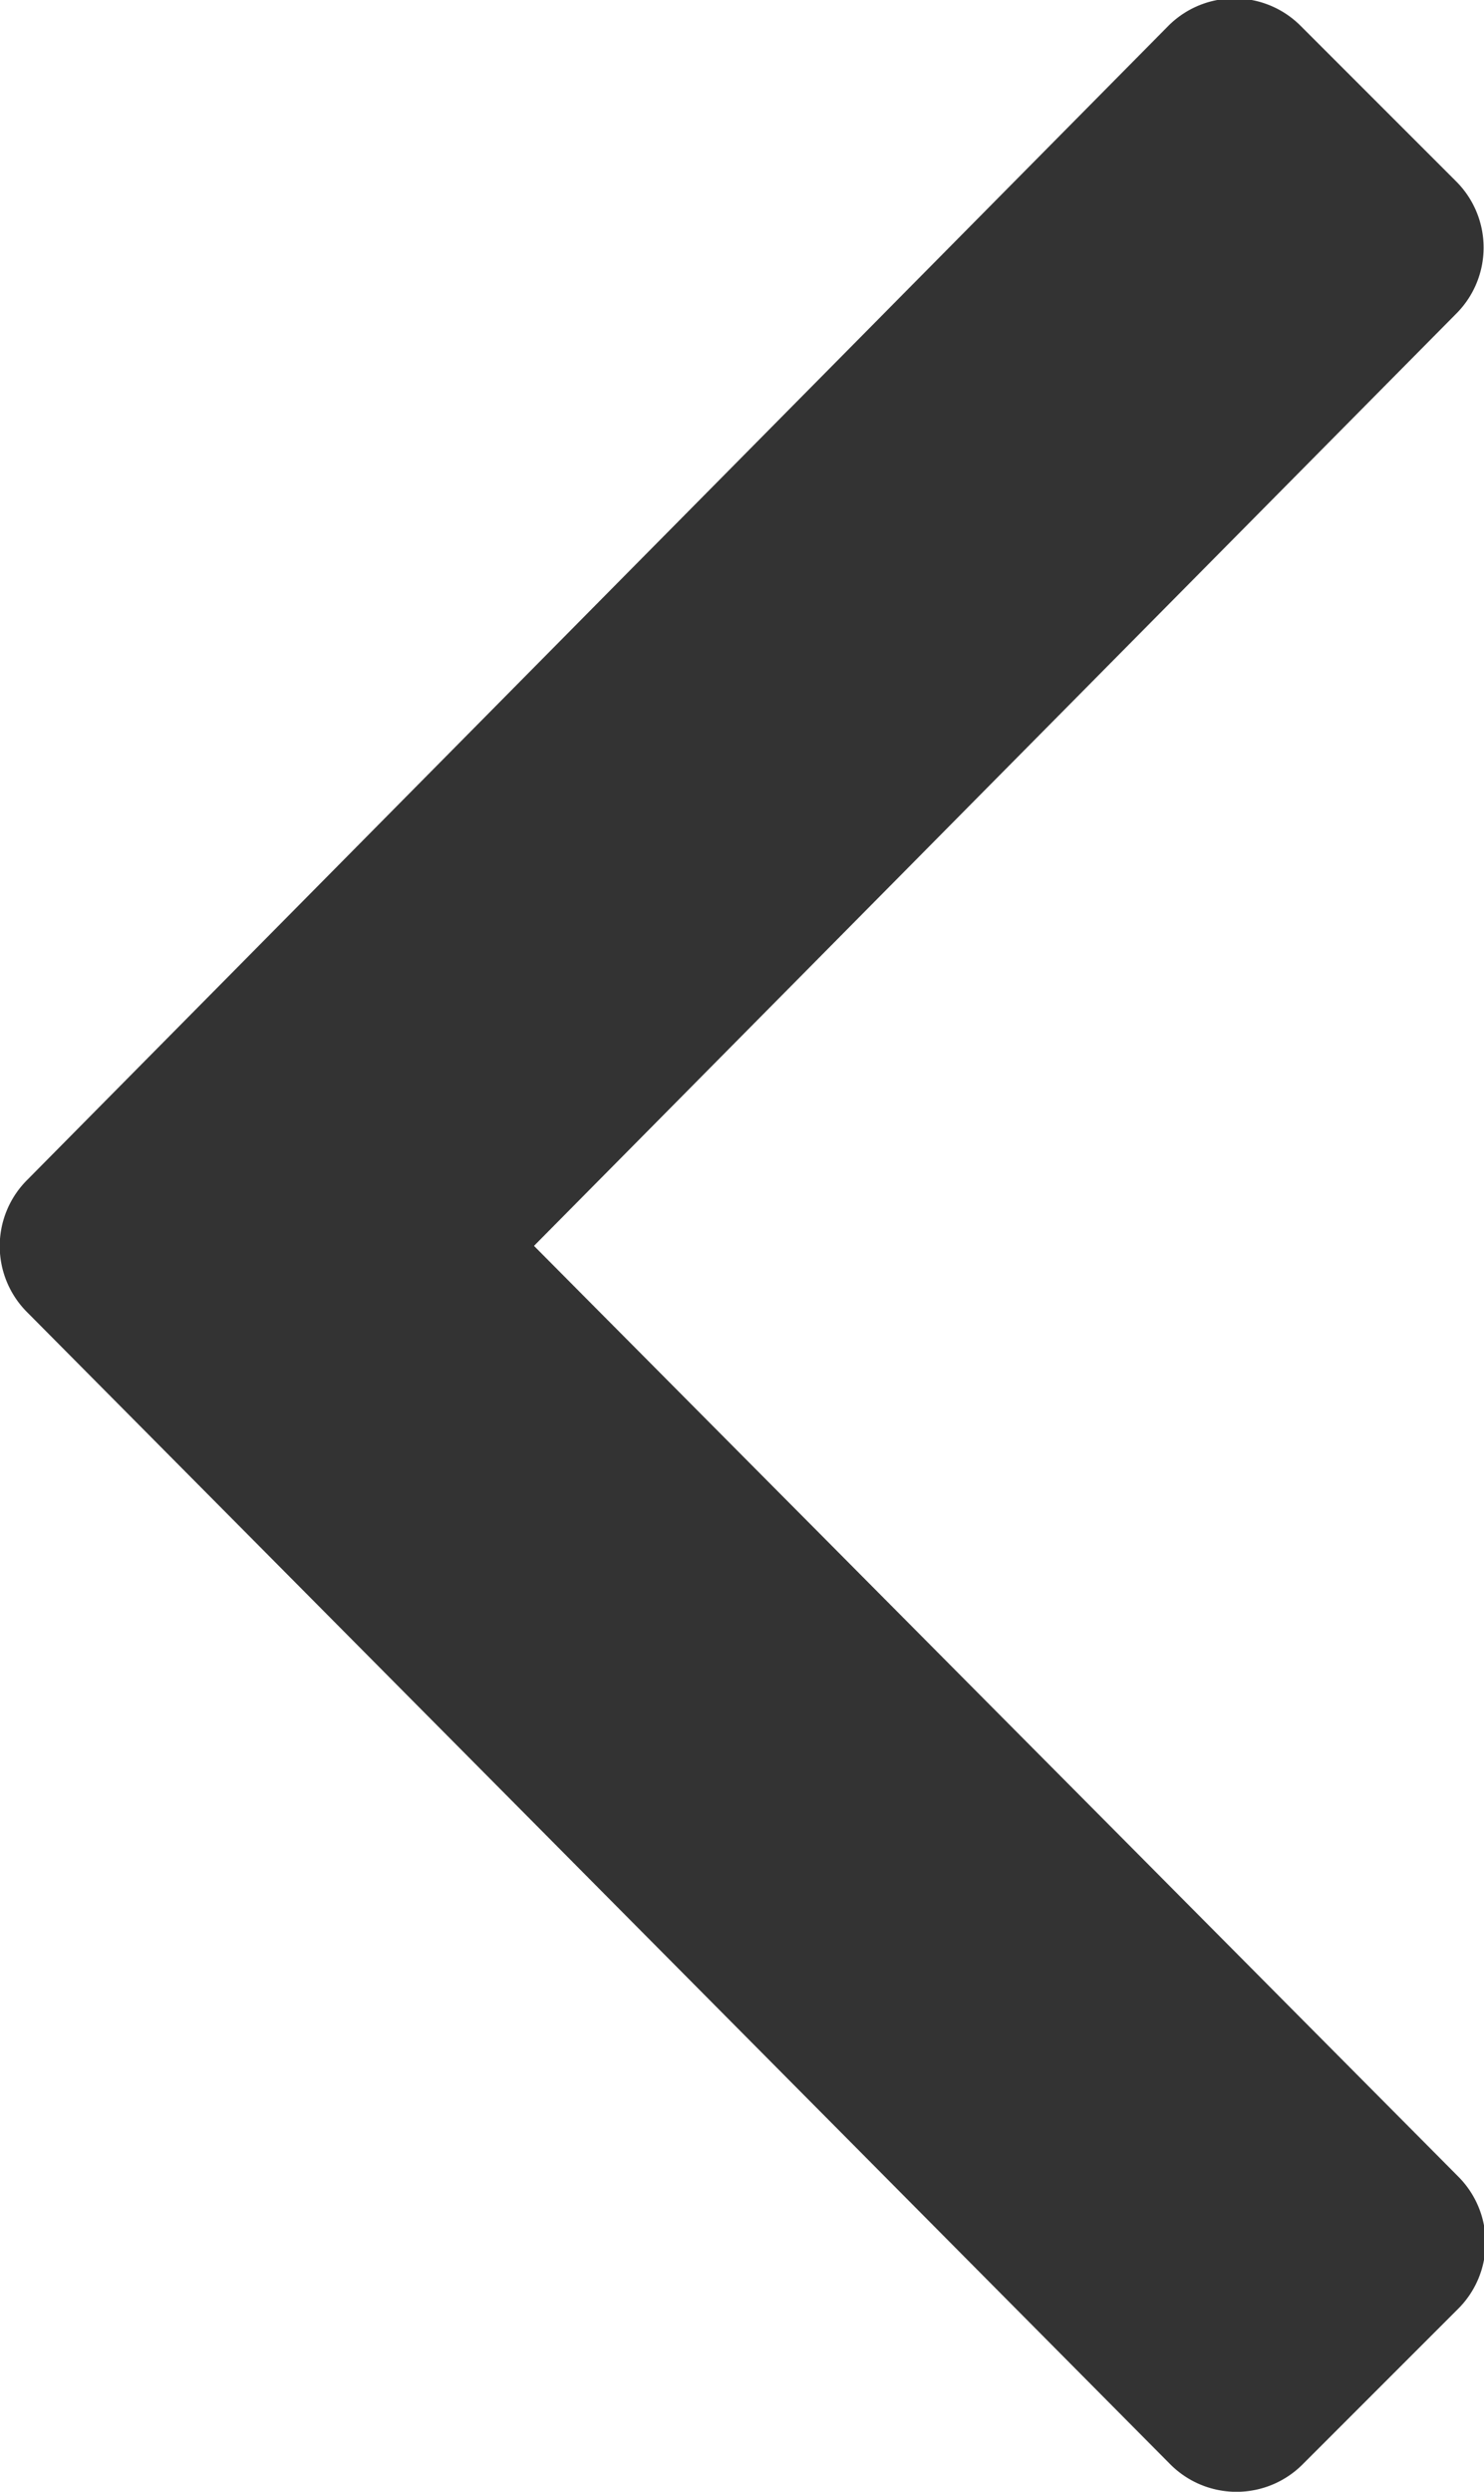 <svg xmlns="http://www.w3.org/2000/svg" width="6.703" height="11.252" viewBox="0 0 6.703 11.252">
  <path id="ban_prev" d="M.148-7.049a.422.422,0,0,0,0,.6l5.161,5.2a.422.422,0,0,0,.6,0l.7-.7a.422.422,0,0,0,0-.6L2.436-6.75,6.6-10.958a.422.422,0,0,0,0-.6l-.7-.7a.422.422,0,0,0-.6,0Z" transform="translate(-0.024 12.376)" fill="#333"/>
</svg>
